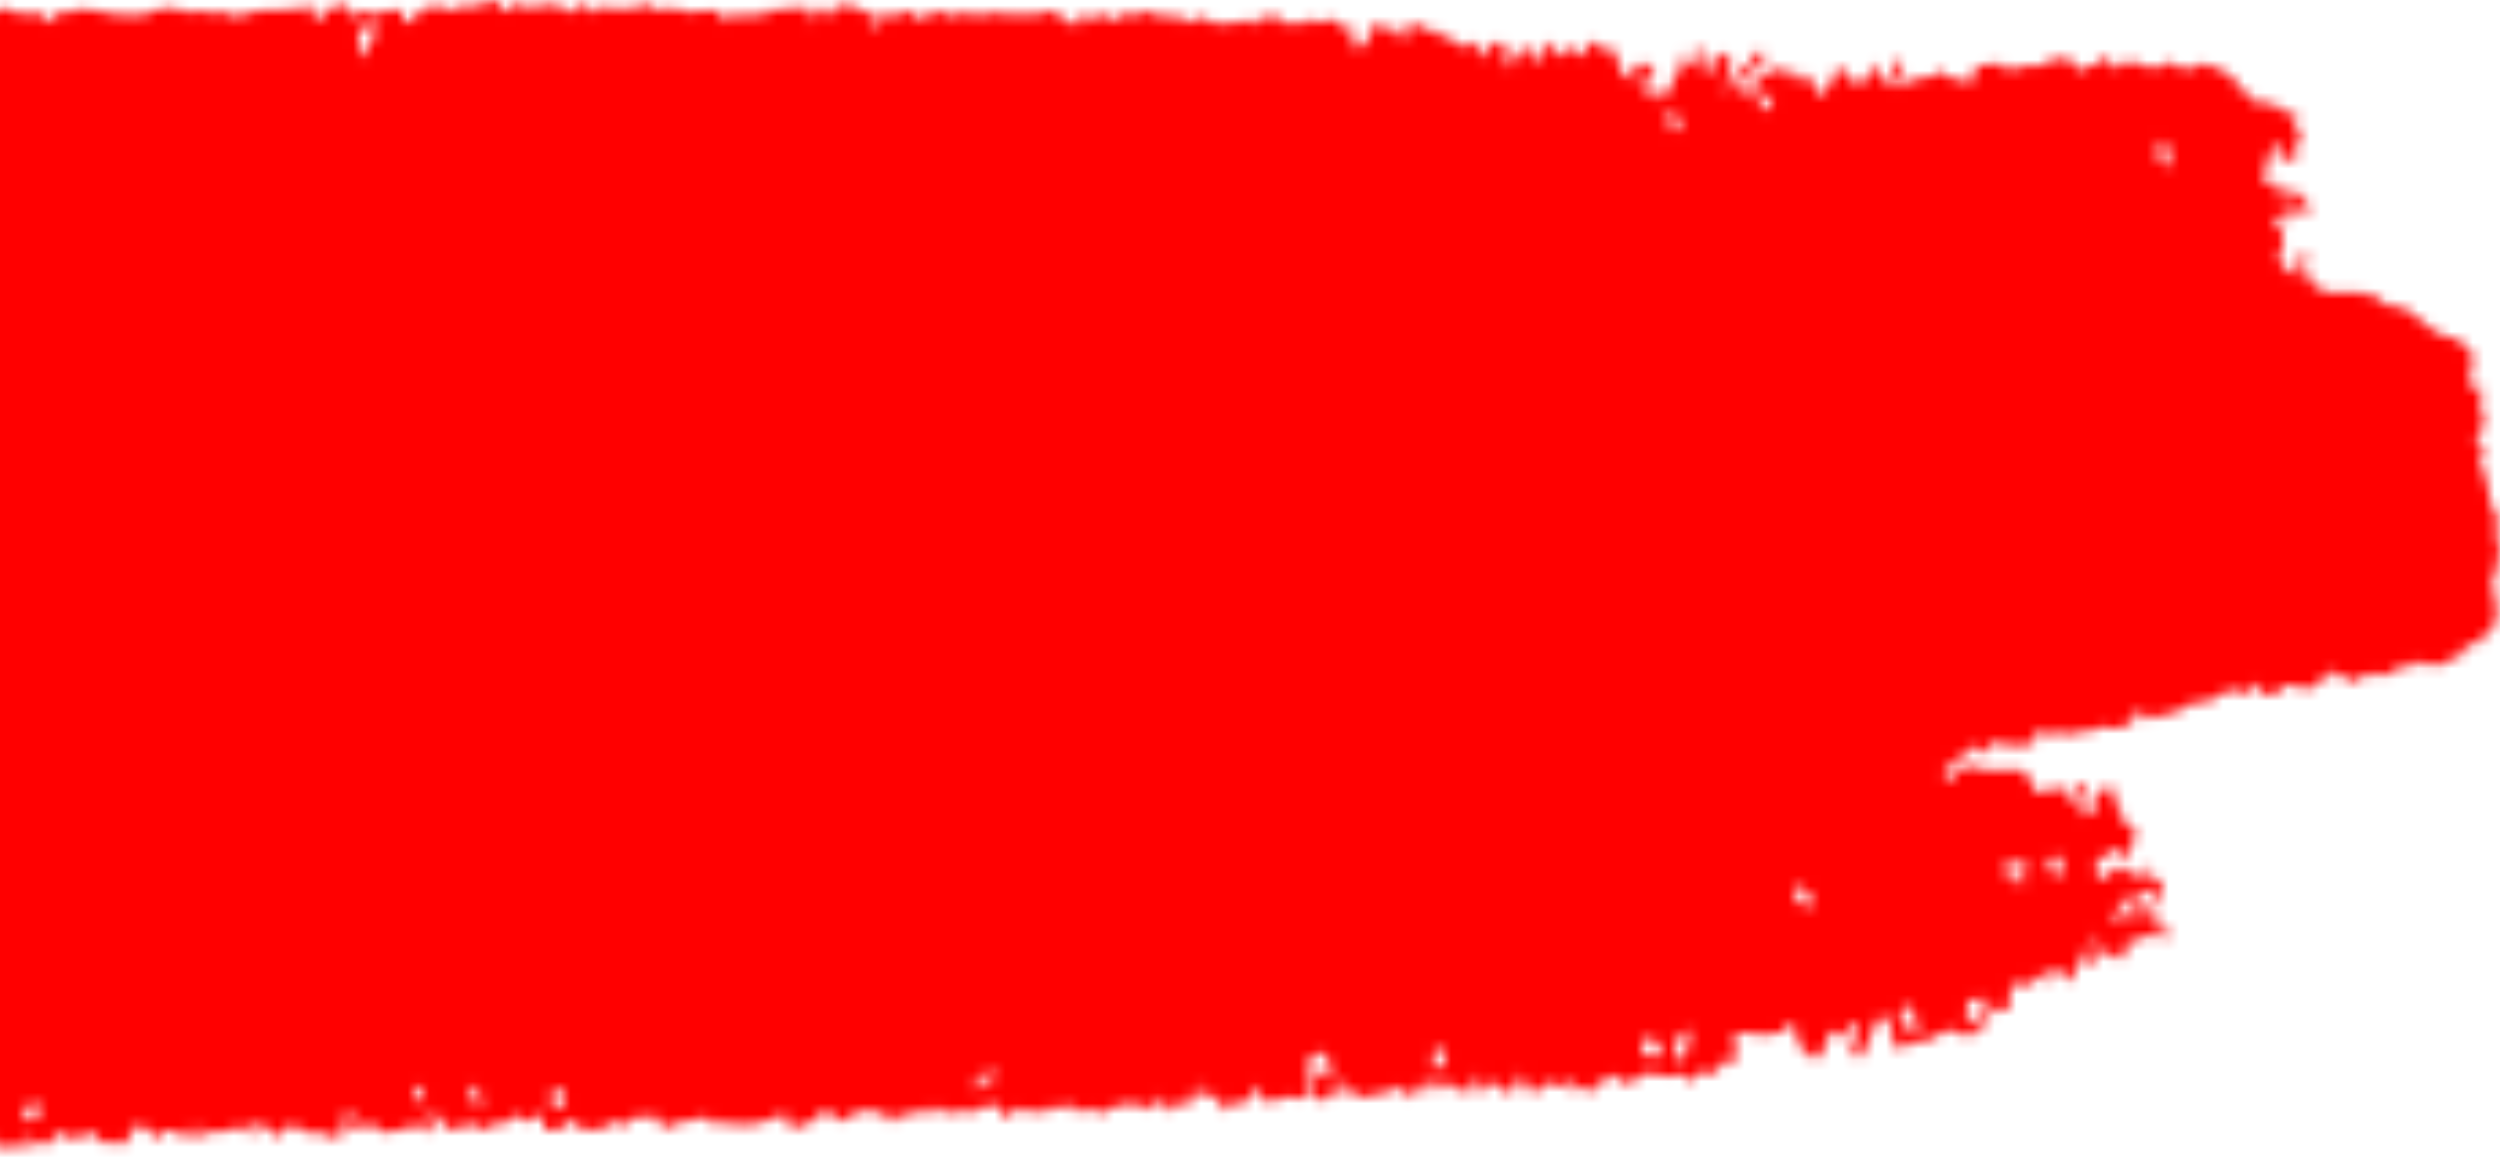 <svg xmlns="http://www.w3.org/2000/svg" fill="none" viewBox="0 0 230 107">
  <mask id="WtMIms8g9a" style="mask-type:alpha" maskUnits="userSpaceOnUse" x="-83" y="0" width="313" height="107">
    <path d="M159.713 97.041a7.33 7.33 0 01-.201.782s-.512 0-.993-.252l-.543.933-.248.403a1.993 1.993 0 00-1.024-.328c-.326 0-1.442 1.185-1.551 1.11v-.454c0-.48-.388-.58-.806-.227a5.157 5.157 0 01-2.482-.328c-.512 0-1.939 1.084-2.234 1.034-.295-.05-1.07-.731-1.303-.807-.232-.076-.899.63-1.07.756-.171.126-.574 0-.589.631-.016.63-.931-.379-1.21-.353l-.202.226c-.481.58-.543.253-.698-.58l-.108-.605c-.295.757-.714 1.185-.9.933-.497-.295-1.036-.347-1.551-.15l-.31.402-.28.379a5.906 5.906 0 01-.884-.328l-.077-.277c-.202-.353-.326-.832-.528-1.21a.8.8 0 00-.238.363c-.055.158-.08.338-.072.519 0 .328-.574.882-1.024 1.084l-.372-.58-.093-.126c-.177-.202-.388-.31-.605-.31-.216 0-.427.108-.605.31l-.248.277-.155.152a.25.25 0 01-.144-.049.426.426 0 01-.12-.139.732.732 0 01-.075-.205.94.94 0 01-.018-.238v-.605c0-.201-.124-.378-.325-.353v.151c-.156.328-.218.782-.357 1.135l-.186.429a1.051 1.051 0 00-.76-.227 1.438 1.438 0 01-.841-.258 2.412 2.412 0 01-.71-.776l-.791.983a.405.405 0 01-.256.098.401.401 0 01-.256-.098l-.326-1.059a7.497 7.497 0 00-1.039 1.311c-.124.303-.621.832-.729.404-.109-.429-.636-1.336-.9-.857l-.264.126-.449.227-1.133.126-.899.428c-.357.177-1.644-.832-1.769-.479l-.155.202-.155.176c-.217 0-.31 0-.201-.403v-.227c0-.227-.187-.428-.311-.605l-.418-.454a10.6 10.6 0 01-.218 1.387 1.554 1.554 0 01-.601.54.98.98 0 01-.686.065l-.481-.202h-.108c-.093-.277-.14-.479-.093-.479a5.22 5.22 0 00.341-1.336c.139-.706 1.38-.454 1.551-.555v-.302a6.237 6.237 0 00-1.179-1.614l-.713.63-.311.278c-.372.176-.372.53 0 .781.373.253-.077 2.37-.434 2.673h-.45c-.826-.232-1.674-.119-2.466.328a.638.638 0 01-.489-.016 1.025 1.025 0 01-.426-.388l-.217-.353c-.109-.706-.279-.958-.404-.554-.124.403-.729 1.437-1.085 1.361-.357-.076-1.551.151-1.753.908l-.31-.479v-.126c-.078-.152-.295-.706-.481-1.211l-.388.454-.108.152a.604.604 0 01-.312-.23 1.212 1.212 0 01-.2-.451c0-.303-.233-1.135-.326-.63v.806c-.155.555-.357.454-.605.152-.636-.732-.155.706-.45.731h-.186a1.093 1.093 0 01-1.055 0l-.31.529c-.093.151-.372.278-.419.177l-.698-1.437c-.434 1.134-1.054 1.638-1.365 1.109-.31-.53-1.675 0-1.907-.277-.233-.278-1.319.554-1.846.479l-.45.479a8.145 8.145 0 00-1.117-.631l-.76.252-.543.177c-.077-.681-.34-.958-.59-.605-.247.353-1.178 0-1.302 0-.35.19-.688.434-1.008.731l-.419-.202-.48-.227a1.233 1.233 0 01-1.149 0c-.065-.097-.151-.151-.24-.151-.09 0-.175.054-.24.151-.156.278-.854 1.085-.978.782-.203-.475-.467-.871-.775-1.16-.57-.073-1.14.092-1.66.479a3.335 3.335 0 01-1.939 0c-.248 0-1.008.454-1.21.252a3.733 3.733 0 00-.961-.63l-.373.605c-.496 0-1.008-.151-1.147-.151-.14 0-.745.277-1.102.353-.356.075-1.132 0-1.194.832l-.682-.857-.125-.152a1.599 1.599 0 00-.853-.151c-.31 0-1.411-.202-1.737.151a4.177 4.177 0 01-1.675.757l-.124-.177c-.295-.378-.48-.907-.93-.832h-.388c-.153.421-.366.776-.62 1.034h-.591a34.66 34.66 0 00-1.551.832l-.264-.832c-.264-.857-.73-.908-1.179-.303l-2.28.58h-.636a5.366 5.366 0 00-1.706 0c-.233 0-.807-.706-.838-.327-.03.378-.294.705-.511 0-.218-.706-1.707 0-2.219 0a6.586 6.586 0 00-2.109.705l-.853-1.235a7.113 7.113 0 01-2.172.227c-.294.605-.558.983-1.1.479l-.25-.227a7.999 7.999 0 01-1.643.832h-.945c-.454-.027-.9-.217-1.303-.555-.124-.201-.481-.579-.528-.378-.174.415-.432.718-.729.857a2.37 2.37 0 01-1.55 0v-1.336a11.62 11.62 0 00-1.552.757l-.419-.479a.566.566 0 00-.387-.169.566.566 0 00-.388.169c-.357.605-.76.428-1.163.529h-.373l-1.132.63c-.186.126-.791-.605-1.117-.504a8.22 8.22 0 01-1.55.303c-.187 0-.606.403-.699.227a23.692 23.692 0 00-1.55-1.942v2.042a.535.535 0 01-.513 0l-.9-.63a8.151 8.151 0 01-2.404.681h-.884c-.093-.605-.946-.782-1.892-.378h-.869c-.217 0-.186-.757.078-1.034h.124c.202 0 .217-.252 0-.403-.217-.152-.682-.202-.682.277 0 .479-.28 2.017-.62 2.118-.342.1-1.552-.605-1.893-.479h-.45c-.409.047-.818-.065-1.194-.328l-.59-.53c-.533.357-1.051.769-1.55 1.236-.25.252-.668-1.059-.714-1.059a2.122 2.122 0 00-.528.555l-.077-.631c-.404-.605-.636-.554-.683.505v.252a.423.423 0 01-.185.147.283.283 0 01-.206-.003.432.432 0 01-.184-.152.815.815 0 01-.123-.27c-.155-.454-1.054-.176-1.55 0-.497.177-1.94.252-2.141.202l-.093.479s-.435.227-.512 0c-.078-.227 0-1.261-.543-.882l-.17.176c0 .756-.56.983-1.102.504l-.512-.453a2.934 2.934 0 00-1.442.302c-.342.58-.667 1.16-.791-.252l-.605-.303c-.233 0-.915-.302-.993 0a13.39 13.39 0 00-.357.908c-.209.307-.458.531-.729.656-.31.126-1.194-.429-1.24-.278a.527.527 0 01-.357.152.528.528 0 01-.357-.152c-.17-.302-.853-1.059-1.008-.832-.155.227-.652.681-.776.504-.124-.176-.512-.554-.543-.252a.63.63 0 01-.068.269.29.29 0 01-.154.146.185.185 0 01-.177-.035.414.414 0 01-.128-.203h-.683c-.155-.605-.418-.782-.59-.353-.17.428-.681 1.412-.728 1.185-.047-.227-.31-.605-.496-.454-.187.151-.76.504-.791.303v-.202c-.109-.656-.497-.656-.543-.278-.155 1.261-.559 1.211-1.009.681l-.356-.428-1.38.857-.326-.681a1.248 1.248 0 00-.232-.432.64.64 0 00-.326-.216.483.483 0 00-.352.046.814.814 0 00-.3.3s-.218 0-.28-.202l-.372-.782c-.155.328-.372.858-.512 1.185h-.62c-.558-.151-1.086-.252-1.179-.252l-.713.378c-.233 0-1.102-.907-1.38-.605-.28.303-1.118.681-1.242 0-.124-.681-1.225.454-1.721.53-.497.075-1.769-.58-1.784-.252-.016.327-.217 1.134-.326.857v-.328c0-.176-.388-.378-.791-.429-.403-.05-1.24-.806-1.04-1.134.203-.328 2.886-.429 3.429-.63.543-.202.512-.858.17-.631l-.357-.252a4.654 4.654 0 01-.76.958c-.31.303-.76-1.462-.899-1.538-.14-.075-.295.605-.295.908v.252c-.155 1.009-.124.807.233 1.034l.45.302a3.78 3.78 0 00.868-.605h.078l.419-.454a1.29 1.29 0 01-.868.069c-.29-.078-.565-.256-.808-.522-.522-.478-1.127-.664-1.721-.53-.264.151-1.241-.227-1.551 0-.31.227-.217 1.261-.14 1.513.078.252.45.857.652.857.201 0 .496.227.217.479a7.701 7.701 0 00-1.117 1.336c0 .202-.62 0-.714 0a18.53 18.53 0 01-.636-1.361 14.54 14.54 0 00-1.24-1.488c0-.176-.202.631-.155.958h.093l.356.303c.388.252.605.756.497 1.16v.151c.14.353.201.782-.093.58l-.481-.303a6.407 6.407 0 01-1.551-.605c-.659.051-1.308.273-1.924.656-.186.151-.62.302-.9.504l-.263-.177h-.155l-.17-.353c-.187-.403-.45-.529-.59-.252-.14.278-.652.253-.9 0-.248-.252-1.179.253-1.55 0l-.311-.428s.124-.479.155-.757v-.806c0-.278-.155 0-.28.403-.123.403-.899.933-.868 1.084a.863.863 0 01-.092.427c-.064.118-.153.191-.249.203a8.086 8.086 0 01-1.784-1.008c-.434-.328-1.721.378-1.814.328-.093-.051-.295-.303-.249-.454.141-.306.309-.578.497-.807.155-.202-.248-1.941-.915-2.143l-.264 1.109-.217.858c.388 1.159.341 2.193-.109 2.344l-.124-.201c-.264-.404-.341-1.185-.806-1.261v-.176c-.094-1.261-.094-1.236-.792-1.412h-.356c-.466-.303-.853 0-.853.504s-.155 1.941-.357 1.992l-.28-.454c-.263-.53-.263-1.059 0-1.16.264-.101.202-1.513 0-1.563-.201-.05-.79.832-.899.655-.108-.176-.419-.655-.527-.63h-.078c-.132.231-.272.45-.419.656-.14.201-.744-.832-.868-.505-.124.328-.574.908-.791.706-.33-.28-.7-.411-1.07-.378-.156 0-.528.731-.574.378-.047-.353-.31-1.21-.497-1.159h-.108l-.791.756c-.714-.706-1.38-1.412-1.551-1.538-.171-.126-.45-.403-.481-.328-.08.342-.138.697-.171 1.059 0 .404-.745 0-.93 0-.187 0-.668 0-.683-.328-.016-.327-.667.152-.869.479-.201.328-1.117.555-1.24.782l-.14.202c0 .126-.233.302-.248.252l-.76-1.362c-.078 1.16-.45 1.967-.822 1.765-.373-.201-.916-1.966-.947-1.714a7.197 7.197 0 01-.232.958 10.864 10.864 0 01-.776-1.387c0-.151.14-.605.17-.907v-.328a1.112 1.112 0 00-.116-.449.54.54 0 00-.255-.257v.151c-.481.807-.698.53-.807-.479-.28 0-.512.277-.527.555-.016.277 0 .907.155.958.155.05-.093 1.008-.326 1.109-.233.101-.698-1.185-.776-1.916v-.68c0-.278.295-.707.435-.681h.651c.698.201 1.257 0 1.226-.379-.032-.378-1.07-.63-1.226-1.084a9.171 9.171 0 01-.217-1.563 5.614 5.614 0 01.372-1.84l.202-.379c.248-.478.527-.932.791-1.386v.983c0 .555.48 2.017.683 1.74.201-.278.76-1.236.62-1.538l-.093-.177-.124-.201c-.17-.177-.217-.454-.124-.58.093-.126.248-.681.124-.908-.124-.227-2.234-.832-2.079-.933.155-.1.28-.378 0-.353-.279.025-.574-1.31-.682-1.285-.109.025-.326.201-.295.352.031.152 0 .43-.233.328h-.186c-.59-.655-.868-1.21-.62-1.26.248-.05.993-.48.993-.832a6.278 6.278 0 00-.481-1.614 1.48 1.48 0 00-.57-.472.978.978 0 00-.64-.057.792.792 0 01-.372.256.577.577 0 01-.404-.03c-.248-.201-.853-.327-.667.227.187.555-.666 2.522-1.008 3.43h-.93c-.171.68-.326.957-.342.655-.015-.303-.217-1.21-.34-.883-.125.328-.621.731-.885.328-.264-.403-1.21-1.31-1.551-1.134-.341.176-1.117 1.26-1.722.907l-.558-.277s0 .302-.124.428c-.124.127-.264.58-.388.58h-.403c.098-.548.228-1.08.387-1.588.06-.44.033-.9-.079-1.312-.111-.413-.3-.757-.541-.982l-.341 1.563c-.078.378-.481.58-.76.706-.28.126-.357-.252-.404-.48-.046-.226-.077-.73-.34-.302-.265.429-.482.454-.621 0a2.87 2.87 0 01-.155-1.286 14.46 14.46 0 01.651-1.764l.217-.58c-.244-.728-.624-1.31-1.085-1.664a3.637 3.637 0 00-1.552-.454c-.68-.457-1.285-1.165-1.768-2.068-.201-.554-1.194-.857-1.256-1.008a16.62 16.62 0 010-2.345l-.372-.933-.124-.327a1.935 1.935 0 01.065-.798c.075-.247.2-.445.353-.564l.217-.428c.357-.706.326-.757.59-.379l.124.202.434.555c.202-.731.45-.908.559-.404.108.505 1.163.63 1.458.53.294-.101 1.1-.706.713-.958-.388-.252-1.101-1.16-.962-1.639l-.294-.302-.497-.53c-.34.832-.635 1.361-.651 1.185-.113-.317-.296-.55-.512-.656-.217 0 0-1.437.403-1.588l.202-.403.202-.454c.186-.807.217-1.563 0-1.69-.218-.125-.186-1.008.186-1.714a13.16 13.16 0 001.085-2.52c-.124 0-.356-.606-.201-.984h.419c.173-.147.324-.354.442-.607.118-.252.2-.545.24-.855l-.31-.53c.067-1.161.24-2.3.512-3.378l.326-.404c.308-.332.534-.833.635-1.412.155-.65.336-1.281.543-1.89l.14-.328.326-.757a12.227 12.227 0 01-.404-2.798l.078-.706.124-1.009c-.419 0-.605-.479-.388-.832.424-.607.928-1.047 1.474-1.285h.915c.304-.528.642-1 1.008-1.412.326 1.008.652-.454 1.024 0 .332.374.706.64 1.101.781.02-.14.06-.27.119-.38a.642.642 0 01.214-.245.355.355 0 01.26-.054.445.445 0 01.245.15c.294.328 1.163-.58 1.24-.605.249.504.636 0 .807.201l.465.555c.236-.221.504-.338.776-.338s.54.117.776.338l.434-.706a11.71 11.71 0 011.55.883l.621-.832h.093c.258.06.519.06.776 0 .425.068.84.255 1.225.554.352.07.71-.035 1.024-.302.202-.252 1.272 0 1.706 0h.419c.203-.064.414-.001.59.176l.294.48c.432-.366.878-.686 1.334-.959l.403-.277c.124 0 .187-.328.28-.504l.232-.454c.109.479.31.781.465.68.344-.617.541-1.412.559-2.243v-1.059c.61.041 1.222-.06 1.815-.303l-.109.177-.76 1.235c0-1.084-.155-1.89-.372-1.765-.217.126-.233 1.286-.217 1.715.069.658.222 1.285.45 1.84.093.151.635-.605.853-1.008.217-.404-1.04-2.32-2.017-2.875l-.279.48-.31.529c-.28.908-.822 1.437-1.21 1.185s-1.35-1.16-1.319-.53l-.077.404v.151c-.264 0-.465 0-.434-.227.03-.227 0-.655-.14-.706-.14-.05-.574-.328-.527-.554h.45c.387-.58.45-1.185.14-1.337l-.11.152-.434.68a3.486 3.486 0 01-1.442-.353c-.264-.176-.9.731-1.024.807l-.28-.277a.967.967 0 00-.497-.287.777.777 0 00-.526.085l-.28-.454h-.636c-.123 0-.232-.227-.232-.53v-.655a6.923 6.923 0 01.42-1.89h.992c.729 0 .636-.833-.186-1.841h-1.226c-.19.462-.46.822-.775 1.034l-.093-.126-.342-.681a7.06 7.06 0 00-.34-2.219h-.233c-.093 0-.187.429-.171.63v.177a.66.66 0 00.372.122.657.657 0 00.372-.122l.326.177c.202 0 .434-.404.884-.177l.59.328c.734-.283 1.402-.904 1.923-1.79l-.357-.706-.093-.177c-.186 0-.79.505-1.334 1.387l-.744-.555-1.226-1.412-.542 1.16c.137.348.227.739.264 1.147.038.409.021.825-.047 1.223-.17.454-.791 1.336-1.148.605l-.155-.53a2.037 2.037 0 01.093-.907l.124-.328c.14-1.285 0-2.218-.45-2.092-.45.126-.993-1.664-.822-1.916.17-.253.682-1.261.357-1.135-.326.126-3.46.958-3.94 1.361-.48.404.155.656.807.454l.543-.479.17-.126c.202 0 .341 0 .31.151a1.37 1.37 0 00.056.46c.044.141.11.262.193.347.217-.453.387-.983.589-1.462l.155-.353c-.218-.553-.53-.992-.9-1.26-.325-.202-.961 1.235-1.054 1.386-.093.151-.388 0-.435-.907l-.605.504-.34.302c.83.202 1.65.514 2.45.933.105.066.2.169.278.3.078.132.137.29.174.462.037.173.05.356.04.538a1.857 1.857 0 01-.104.515c-.178.41-.381.79-.605 1.135-.093-.48-.093-1.26-.264-1.387l-.465-.403a7.218 7.218 0 01-.233 1.714 5.48 5.48 0 01-2.482-.68l-.9.907-.31.303a2.81 2.81 0 00-.14-1.337c-.123-.201-.604-.58-.635-.201-.044.278-.153.517-.303.668-.15.15-.331.2-.504.139-.387-.227 0-2.22-.263-2.522-.354-.237-.736-.34-1.118-.3-.381.04-.753.22-1.085.527l-.806.53h-.094c-.263-.58-.542-.958-.62-.832-.122.2-.231.419-.326.655l.326.404c.298.374.65.618 1.024.706h.527c.714.756.62-.152.636-.908v-.177c.078-.15.14 0 .155.404.016.403.714.605.807.857v.202c0 .176-.233.428-.31.378-.404-.277-.76.882-1.21 0-.466.555-.9.706-.962.328l-.17-.227h-.078c-.248.227-.605.605-.807.832-.201.227-.9.68-.992.302-.093-.378-.373-1.437-.435-1.361h-.108l-.605.328c-.599.368-1.25.456-1.877.252 0-.958-.28-2.017.28-2.85 0 0 0-.554-.125-.68-.124-.126-.357 0-.403 0-.16.44-.305.895-.434 1.361l-.078.253c-.124.252-.28.201-.326 0a3.774 3.774 0 00-.496-1.337c-.14-.126-.62 0-.729-.126-.109-.126-.512-.605-.543-.428-.031.176-.264.53-.372.227a.895.895 0 00-.248-.302.506.506 0 00-.303-.107.506.506 0 00-.302.107.896.896 0 00-.249.302l-.356.479c-.217-.429-.326-.958-.202-1.16.124-.202.326-.908.14-.958-.186-.05-.683-.48-.605-.782.077-.302.093-1.361-.14-1.412-.233-.05-.48-.756.124-1.361l.481-.53c.18-.2.32-.48.403-.806.044-.168.066-.348.066-.53 0-.182-.022-.362-.066-.53a.583.583 0 00-.27-.217.392.392 0 00-.303.016l-.326.227a5.51 5.51 0 01-.202 1.588h-.124c-.388.328-1.551-.58-1.551-1.26v-.202c.186-.277.543-.731.791-1.059a9.36 9.36 0 00.822-1.639s.217 0 .403.429h.372c.295-.429.404-.958.249-1.16-.418-.964-.66-2.1-.698-3.277v-2.874c.667-.858 1.24-1.362 1.272-1.06.03.303.232.807.403.58.17-.226.078-1.537.233-1.588.155-.05.574-.605.356-1.11h-.155c-.279 0-.543.404-.837.48-.295.075-.59.277-.59-.48 0-.756 0-1.008.218-1.109l.496-.353c.512-.176.884.555.853 1.664l.76-.302.62-.227c-.263-.983-.232-1.84 0-1.866.233-.025 1.086 0 1.117.429.031.429.248.807.434.403.187-.403.776-1.437.807-1.084.031.353.264 1.185.403.883.454-.65 1.04-1.001 1.644-.984l.42-.453.449-.48a7.438 7.438 0 001.675 0h.59c.398-.14.81-.14 1.21 0 .67-.051 1.337-.16 2-.327.314.151.636.253.962.302.28 0 1.008 0 1.225.202.218.202 1.133-.933 1.551-1.286l.078 1.311v.429l.915-.782c.202-.151.559-.73.683-.378.124.353 1.054 0 1.318-.151.412-.004.821.107 1.21.328.155 0 .62-.555.713-.732.093-.176.59.152.714.253.436.014.865-.17 1.24-.53.42-.378 1.909.68 2.358.756.45.076 1.552-1.16 1.815-1.21.264-.05.946 0 1.241-.454l.543.757c.217.302.791-.202 1.21-.202.419 0 .682.277 1.023.303a1.96 1.96 0 00.776-.328l.59-.328v.48c0-.505.93 0 1.287-.177h.31l1.272.227c1.427.15 2.993.226 3.49.176a8.168 8.168 0 001.954-.832 4.05 4.05 0 011.07-.378l.125.277c.418.832.868 0 1.132.202l.48.454a2.747 2.747 0 011.381 0 12.668 12.668 0 001.939-.883l.59.605.325.328a1.823 1.823 0 011.365-.202c.202.152.667-.302.776 0 .108.303.605.782.853.53a5.07 5.07 0 011.38-.958c.374.009.743.137 1.086.378.202.202 1.303-.504 1.954-.782.652-.277 2.497.454 2.637.202.14-.252.745.378.9.454.155.076.543-.176.605 0 .062.176.279.555.34.328.092-.176.218-.294.358-.33.14-.038.282.008.403.128.295.328 1.334-.555 1.551-.605l.155.176c.21.321.488.5.776.5.288 0 .565-.179.775-.5.466-.554.946.807 1.257.404.172-.258.385-.433.616-.504a.812.812 0 01.686.1c.108.105.232.16.357.16a.515.515 0 00.357-.16c.17 0 .605.353.62.278.233-.782.512.328.698 0 .187-.328.264-.202.466 0l.388.479 2.357-.656c.791-.201 3.552 0 3.893-.176h1.21c.75.108 1.505-.038 2.218-.429.217-.302 1.412.227 1.893.404h2.186c.125.479.264.857.326.832.185-.068.36-.197.512-.379.155-.201.667-.756.838-.529.17.227 1.303-.378 2.094-.328.79.05 3.102.504 3.428.58.325.076 1.178-.429 1.396 0 .217.429 1.225-.403 1.55-.454l1.676-.277c.357 0 1.396.58 1.66.429a2.402 2.402 0 011.457 0 11.75 11.75 0 002.001 0l.512.277.404.202a6.855 6.855 0 012.73-.656A24.57 24.57 0 0028.77.58l.202 1.437c.434 0 .744-.202.682-.378-.062-.177 0-.782.264-.757a4.618 4.618 0 001.69-.529l.45.454.264.227c.155.353.403.68.543.68.124-.201.217-.756.279-.73l1.272.403c1.396-.505 2.544-.63 2.575-.278.03.353.325 1.185.62.933h.248c.528 0 .326-.807.543-1.008.217-.202.512 0 .76-.152.248-.15.559-.353.853-.428h.17c.284.19.574.35.87.479.398.04.796-.073 1.163-.328.17-.126.962.177 1.21 0C43.677.43 44.979.353 45.662 0l.652.882a.564.564 0 00.38.162.564.564 0 00.38-.162l.527-.73a8.5 8.5 0 001.675.831V.807c.326-1.21.776.378 1.148-.202l.372-.555c.536.522 1.116.913 1.722 1.16l.512-.655.357-.454c.12.345.3.625.519.805.218.18.463.25.706.203l.124-.327c.264-.782.48.353.698 0a1.406 1.406 0 011.256.075c1.072-.02 2.14-.18 3.196-.479.325.58.744.883 1.085.328.342-.555.528.605.931.277l.326-.227c.716.375 1.477.461 2.218.252h.682c.42 0 1.086-.176 1.195.177l.31.933c.215-.325.476-.56.76-.68.31-.034.62-.034.93 0h.295c.28 0 .543-.354.838-.48.101.36.237.693.403.983.14.177.465-.63.574-1.033h.698c.434 0 1.179 0 1.66-.202h.915c.512 0 .961.151.992.479.03.369.083.732.156 1.084.09-.15.144-.346.155-.555 0-.327.325-1.16.543-1.084l.077.177c.434.958.419.983 1.008 0 .393-.2.8-.319 1.21-.353.605 0 2.187.958 2.373.756.186-.202.528.227.357.53-.17.302-.48 1.16-.17.983.455-.383.852-.925 1.163-1.588h.108c.233 0 .466.327.698.353.233.025.419-.328.636-.353a.739.739 0 01.76 0l.745.655a8.927 8.927 0 011.954-.731h.217c.486.354 1.023.485 1.551.378l.698-.504c.636.58 1.241.756 1.334.428a5.949 5.949 0 012.544 0h1.551a5.353 5.353 0 002.358-.403l.574.378c.482.26.954.572 1.411.933a.454.454 0 00.512 0c.093-1.084.341-1.26.791-.454.412-.13.817-.315 1.21-.554l.465.252c.574.277 1.024.605 1.551-.152.14-.201.497 0 .745 0h.186a.518.518 0 00.396.057.705.705 0 00.364-.258c.233-.278 1.241.201 1.551.252.685.13 1.378.13 2.063 0l.434.832s.124-.177.217-.202l1.319-.479c.698.353 1.38.63 1.551.656.171.025 1.055-.152 1.923-.152l.791-.227h.078c.155.606.326.757.372.379.047-.379 1.381-.63 2.187-.858l.636.984a2.225 2.225 0 011.179-.353l.403.277c.342.227.621-1.16 1.071-.202.077.152.356 0 .527 0 .17 0 .233-.15.341-.126h.186c.375.07.754-.017 1.101-.252l.249.656c.341.933.605-.58 1.023 0 .419.58.202 1.437.45 1.916a.543.543 0 00.365.155.54.54 0 00.364-.155l.372-.353c.373-.58.605-1.084.497-1.16-.109-.076 0-.378.403-.555l.403.152c.233 0 .481.353.714.327h.729c.434.908.791 1.387.791 1.034s.357-1.664.776-1.639c.418.026 1.395 1.11 1.442.958v-.15l.109-.228c.212-.012.423.047.62.173.197.125.377.315.527.558a4.899 4.899 0 011.877.858c.14.252.59.277.605 0 .016-.278.652-.379.683-.353a8.21 8.21 0 01.186 1.588l.667-.832c.329-.363.697-.62 1.085-.756h.202c.151.018.293.125.399.302.106.176.168.41.175.656v.428c0 .48 0 .984.388.908.387-.076.201-.706.263-1.084v-.177c0-.327.218-.378.326 0a.67.67 0 00.165.264.328.328 0 00.223.097.328.328 0 00.223-.097.674.674 0 00.165-.264l.155-.403a.775.775 0 01.145-.25.421.421 0 01.196-.128h.109c.132.388.231.803.294 1.235 0 .454.698.656.559.504-.14-.15 0-1.235.682-2.117l.559 1.109.232.429c.28-.26.549-.546.807-.858.217-.252 1.334.656 1.442.731h.171c.109 0 .155-.277.109-.378-.047-.1.356-.73 1.054-1.008l.372.403.574.58c.559-.202.962-.176.9 0 .101 1.003.434 1.905.931 2.521l.868-.983.528-.605c.868.53 1.396.958 1.147.908l-.248 1.134-1.132-.504s-.14.882.434.781l.326.404.698.907c.202-.882.403-1.462.419-1.26.015.202.217.731.388.807.17.075.558-.63.605-.807a9.77 9.77 0 01.713-1.362c.264-.453.682-2.52.729-2.117.047.403.295 1.437.481 1.411.31.027.617.111.915.253.14.126.465-.152.279-.328a3.97 3.97 0 01-.667-1.06v-.15s.155-.252.202-.227l.326.201c.418.278.775.807.775 1.135 0 .328.155 1.26.341 1.135.187-.127.357-1.438.419-1.79.062-.354.807-.202.884-.152.078.277.119.578.119.883 0 .304-.041.605-.119.882-.217.832-.31 2.521 0 1.664s1.303-2.521 1.551-2.345c.249.177.667-.655.76-1.008.093-.353.884-.454 1.009 0 .124.454-.9 1.21-1.164 1.412a5.217 5.217 0 00-1.117 1.033 4.81 4.81 0 00-.093 1.185h.419l.217-.479c.202-.554.435-1.008.497-.983a.756.756 0 01.202.269c.054.114.091.246.108.387a8.59 8.59 0 00.434 1.512c.124.278.466.908.543.807a6.64 6.64 0 00.745-1.286h-.884a16.086 16.086 0 01-.466-1.538c.032-.16.091-.302.171-.409a.475.475 0 01.279-.196h.434a3.15 3.15 0 00.528-.403s.403.302.527 0c.124-.303.512-.328.62 0 .109.328.714 1.361 1.055.882l.217-.353.249-.353c.312.428.644.815.992 1.16l.217.605.218.605.977-1.008.108-.252.186-.505c.071-.308.212-.56.394-.7a.51.51 0 01.584-.056c.356.227.961 1.235 1.194 1.362.233.126.775.226.682-.303v-.177c.155-.277.45-.378.636-.63-.093-.378-.093-.756 0-.832.093-.075.388.227.497.605.185.381.421.69.689.904.268.214.563.327.862.332V6.1c0-.454.744-.655.884-.227.14.429.093.832-.295.933-.108 0-.31.58-.264.731l.156.63c.117-.227.269-.4.44-.502a.67.67 0 01.537-.077c.403 0 1.551-.68 1.551-.53h.139c.171 0 .419.177.528 0l.496-.58c.512.353 1.008.656 1.117.706.34.058.683.058 1.024 0l.325.505.109.15a.233.233 0 00.144.045.242.242 0 00.142-.058.438.438 0 00.115-.15.74.74 0 00.064-.214c0-.353.528-1.488.946-1.513a6.254 6.254 0 001.552 0v-.327c0-.201.17-.201.201 0v.152l.14.378c.139.353.605.252 1.023-.202l.388.731c.279-.479.636-.756.791-.63.155.126.884 0 1.179 0 .295 0 1.272-.555 1.551-.68.279-.127 1.039.377 1.381 0l.403.705.295.53c.521-.367 1.077-.589 1.644-.656l.357-.378.356-.353c.408.339.78.781 1.102 1.31l.294-.78c.264-.656.512.327.76.327s.698-.605.807-.454c.185.24.401.408.633.491a.974.974 0 00.701-.012c.543 0 1.163.429 1.628-.479.241.094.475.23.698.404.757.45 1.591.405 2.327-.126h.419c.879.284 1.741.698 2.575 1.235.186 0 .263.706.418 1.059.156.353.202.403.311.403.108 0 .434-.327.605-.252h.124c.055.258.143.495.258.694.115.2.254.359.409.466.477.08.96.03 1.427-.151l.201.277c.541.6 1.197.86 1.846.731.078 0 .248.58.217.656-.186.454-.543.756.124.907.311 0 .279.656 0 1.034l-.124.202c-.05.155-.076.328-.076.504s.026.349.076.504c.078.328-.372.807-.527.53-.155-.278-.807.15-.977 0l-.093-.303v-.832c-.062-.198-.167-.351-.295-.428h-.078a5.43 5.43 0 00-.527 1.084 8.365 8.365 0 00-.512 2.52c.109.43 1.07 0 1.334.203v.252l.093.706c.217.655.481.907.589.58.109-.328.249-1.765.528-1.236a18.205 18.205 0 001.551 1.588c.171.303-.326 1.387-.543 1.06-.217-.328-.931-1.085-1.039-.934a11.254 11.254 0 00-.497 1.564l-.418-.53c-.124-.151-.466-.176-.512 0-.047.177-.124.706.233.958l.263.202c.233.706.233 1.487 0 1.765l-.139.328-.078.226c.046.346.154.662.31.908.418.467.879.824 1.365 1.059l.124-.883.202-1.386c.574.353.9.756.729.882-.171.126-.481.53-.419.656l.667 1.185.248.378.202.353a.764.764 0 01.513-.05c.171.044.335.147.48.302h.279c.314.063.632.063.946 0a4.844 4.844 0 001.551 0c.496-.151.884.504 1.381.303.263 0 .62.252.868.529l.357.378a7.88 7.88 0 011.722.303c.527.176 2.28 1.765 2.9 2.143l.574.252.388.176a4.44 4.44 0 011.272.404l.248.252.977 1.059c-.171 1.134-.388 2.521-.496 3.076l.729-.252c.356 0 .543.226.465.857v.428a2.73 2.73 0 00.078 1.236c.108.227.372.983.232 1.134a6.85 6.85 0 00-.853 1.337l.388.252c.341.201.481.504.326.907l-.295.706c.489 1.142.822 2.44.977 3.807l.59 1.362.155.328c-.249.932-.295 1.714-.124 1.764.17.05.418.48.201.858-.217.378 0 1.74-.155 1.815a1.62 1.62 0 00-.37.673 2.527 2.527 0 00-.095.89l.108.63c.167.623.267 1.289.295 1.967-.098.666-.313 1.27-.62 1.74-.202.302-.698.15-.807.478l-.202.656c-.31 0-.698-.176-.868-.202-.171-.025-.962 1.513-1.132 1.387-.171-.126-1.086.504-1.427.53l-.311.226c-.248.177-.713-.453-.915-.252-.107.173-.252.27-.403.27-.151 0-.296-.097-.403-.27a.67.67 0 00-.419-.159.668.668 0 00-.419.16l-.698.655c.078-.757-.419-.505-1.086.53l-.977-.329h-.155a.637.637 0 01-.293.242.42.42 0 01-.327-.015 1.14 1.14 0 00-.838.11c-.27.145-.514.393-.714.722l-.806-.781c-.248-.227-.9.479-1.039.227l-.435-.832a14.826 14.826 0 01-1.349 1.563l-.341.151a1.77 1.77 0 01-1.195 0 1.337 1.337 0 00-.889-.241c-.303.03-.599.173-.863.418l-.466.504c-.62 0-1.194 0-1.256-.303v-.176l-.14-.353c-.186-.378-.481-.227-.682.378-.202.605-1.551 0-2.001 0-.719.294-1.424.674-2.109 1.134h-.311c-.481-.111-.972-.024-1.427.253-.139 0-.279.302-.403.277h-.248c-.314.27-.641.497-.977.68l-.264-.125h-.217c-.202-.48-.357-.303-.341.403l-.621-.202c-.372-.126-.853-.328-1.179.353h-.217c0-.479 0-1.033-.403-.832-.403.202-.202.807-.388.958-.391.357-.825.572-1.272.63h-.496a2.159 2.159 0 00-1.443 0 2.623 2.623 0 01-1.24.354 1.928 1.928 0 00-.962 0c0 .15-.419.554-.45.378a.72.72 0 00-.231-.38.316.316 0 00-.327-.049c-.233.202-.993.555-1.133.353-.139-.202-.713-.832-.853-.655a7.537 7.537 0 00-.589 1.26c-.155.378-.915.177-1.179.353h-.512a4.549 4.549 0 01-1.551-.302h-.388c-.119-.023-.239.022-.341.126l-.869.958c-.511-.706-.946-1.034-.977-.731-.031.302-.294 1.033-.512.832h-.356c-.33.154-.619.482-.822.932h-.574c-.092.215-.141.47-.141.732 0 .26.049.516.141.73h.217c.357.203.341-.377.419-.806.077-.429.356-.202.558-.252.202-.05.946-.605 1.241-.328.295.277.915.227 1.365.303.45.075.962 0 1.427 0 .48.05.962.05 1.442 0 .667-.152.9.806 1.257 1.412l.403.706c.41.006.817-.088 1.21-.278.253-.125.512-.21.775-.252.171 0 .745.68.931.908.186.227.884.706 1.008.428l.093-.328c.14-.478.124-.478-.341-.504a.283.283 0 01-.217 0c0-.252 0-.706.078-.73.31 0 .775-.606.837.428v.53c0 .63-.155 1.285-.186 1.436-.031.151 0 .53.124.48h.109l.434-.177.574-.227a2.058 2.058 0 01-.095-.995c.049-.339.178-.633.358-.82.373-.353 1.552-.353 1.552 0v.63c-.094.403 0 .731.108.706.173.105.318.301.414.557.096.257.136.557.114.855h.124l1.085.73c-.217 1.564-.667 2.749-.992 2.522l-.249-.176a5.774 5.774 0 00-.666-.505.305.305 0 00-.223.008.471.471 0 00-.196.169l-.279.353c-.393.089-.757.38-1.04.832v.706c.28.367.62.595.978.655l.186-.227c.17-.176 0-1.033.403-.832l.279.152c.279.453.589.479.714 0 .124-.48.791 0 .76.201-.031.202 0 .605.108.605.109 0 .605-.201.636-.453.031-.252.186-.984.31-.958 0 .252 0 .554.124.756l.326.756h1.148c.078.348.1.723.065 1.089a3.012 3.012 0 01-.267 1.004l-.589-.605-.45-.48c-.496 0-.915.455-.931.934-.015.479 0 1.815.233 1.815s.59-.202.45-.48v-.453c0-.378.31-.555.589-.378.28.176.76.756.435.983v.252c.036.419.162.803.356 1.084 0 0 .295-.353.45-.327.173.078.322.258.419.504 0 0-.14.378-.217.58l-1.086-.379c-.543-.176-1.954.732-2.094.53h-.124c-.17.078-.325.226-.45.429v.529c.093 0 0 .353-.093.48-.093.125-.651.352-.76.175-.108-.176-.512-.529-.62-.352a.44.44 0 01-.185.135.309.309 0 01-.202.004.428.428 0 01-.187-.128.775.775 0 01-.14-.238c-.17-.505-.62-1.84-.651-1.84a9.92 9.92 0 00.077 1.865v1.084a.385.385 0 01-.287.148.386.386 0 01-.287-.148v-.227l-.124-.53c-.124-.78-.403-.604-.62.379l-.279.479-.342.555c-.17.73-.356 1.184-.418 1.008-.208-.395-.493-.662-.807-.756l-.264-.252-.263-.227c-.388 0-.714 0-.714.403s-.108 1.034-.248.882h-.124c-.279-.322-.596-.545-.931-.655-.155 0-.31.958-.48.958h-.326a1.842 1.842 0 01-.853-.227.289.289 0 00-.208.028.477.477 0 00-.177.178.887.887 0 00-.11.289 1.154 1.154 0 00-.017.337v1.084c-.14.605-.807.731-1.474.278l-.775 1.26c-.466.757-.853 2.067-1.66.782-.341.58-.775.73-.962.378l-.217-.277h-.837c-.435.21-.86.471-1.272.781a7.658 7.658 0 01-1.753.277c-.357 0-1.21.959-1.411.606-.202-.353-.667-1.387-.636-1.664.031-.278 0-1.16-.357-1.135h-.776c-.322.62-.607 1.286-.853 1.992-.186.53-.806 1.865-.946 1.638h-.108l-.559-.554c.072-.602.243-1.16.497-1.614v-.58c0-.353-.202-.63-.311-.58-.371.449-.723.938-1.054 1.463l-.574-.454-.171-.126c-.155-.202-.434.151-.589.731-.156.58-.823 2.067-1.055 1.74h-.217l-.388-.202a5.933 5.933 0 00-.962-.958c-.186 0-.17-1.26-.263-1.462-.093-.202-.388-.252-.45-.505-.062-.252-.512 0-.574.53-.062.53-.838.302-1.008.227-.171-.076-.807.479-1.381.227l-.543-.126h-.512c-.558-.252-1.101 0-1.209.277-.109.277.201 1.311.139 1.69zM-64.294 84.94a2.077 2.077 0 00-.109.545 2.26 2.26 0 00.034.57c.034.184.092.354.17.501.076.147.17.266.277.35h.373l.558.203c.636 0 .962 0 .745-.48-.218-.478-1.784-2.42-2.048-1.689zm-5.646-7.286c-.05.747.019 1.503.202 2.194h1.628a3.98 3.98 0 00.322-1.375 4.382 4.382 0 00-.151-1.45h-.124l-.357.152c-.357.429-.729.63-.822.454-.093-.177-.59-.151-.682.025h-.016zm-3.909-61.038c-.155 0-.48.479-.713 1.21-.233.731.512 2.521.388 2.521v.58c.356.202.698.227.76 0 .062-.227-.155-1.034-.248-1.387-.094-.353 0-1.336-.094-1.714-.093-.378.063-1.135-.077-1.21h-.016zm259.946 63.912c0-.428.186-.605.403-.353.218.252 0-.857-.449-.806h-.45l-.869-.202c-.31.882-.341 1.513 0 1.386.341-.126 1.024.202 1.07.505.043.34.11.67.202.983a11.02 11.02 0 00.093-1.513zm-11.214 12.606c-.186.757.124 1.337.713 1.311l.357.782c.237-.27.411-.66.496-1.11 0-.327-.682-1.033-.899-1.134 0-.857-.155-1.034-.45-.328l-.217.48zm-225.791-.958c0 .48.093.63.17.303.078-.328.466-.757.699-.454.232.302 1.039.429.946.277-.093-.151-.14-.63 0-.806.14-.177.201-.706-.404-.379l-.263-.227-.388-.302c-.45 0-.776 1.034-.76 1.563v.025zm-23.266-64.391a.294.294 0 00-.134-.13.178.178 0 00-.156.008.32.32 0 00-.129.142.624.624 0 00-.062.232c0 .403.356 1.689.45 2.042l.263-.454.497-.882c.334.165.676.283 1.023.353a.81.81 0 000-.48c-.279-.352-.589-.655-.868-.983h-.093c-.016-.378-.559.379-.76.127l-.031.025zM181.754 92.1c-.403-.227-.729-.252-.713 0a9.053 9.053 0 01-.155 1.21c0 .328.155.68.403.302l.419.505c.372.453.496-.555.744-.858.248-.302.217-.73 0-1.109-.217-.378-.295-.63-.589-.151l-.109.1zm-225.62-55.366c.14-.252 0-.378-.31-.252s-1.148-1.009-1.551-.983c-.404.025-.45 1.512 0 1.588a3.588 3.588 0 001.86-.353zM33.579 5.168c.186.177.326 0 .326-.353 0-.352.093-1.26.186-1.235.093.025.465 0 .45-.353.014-.31.014-.622 0-.933a8.4 8.4 0 00-1.551.454v1.034c.093.558.3 1.048.59 1.386zm-63.144 97.269c-.202-.353-.559-.152-.807.403v.454a2.47 2.47 0 00.17 1.109c.14.429.358.605.637.227l.217-.303c.295-.277-.016-1.563-.217-1.89zm6.592 0c-.434.176-.73.655-.667 1.033.118.245.269.442.44.578a.887.887 0 00.553.204c.232-.252.108-2.093-.326-1.891v.076zm-54.784-78.561c-.093.605.17.882.59.605l.325-.353c.263-.277.496-.656 0-1.185l-.124-.126c.046-.58-.714.454-.791 1.059zM152.64 96.99c.373-.378.202-.908-.387-1.21l-.419-.278c-.403-.277-.559.278-.76.63a1.836 1.836 0 000 .732c.412.28.856.418 1.303.403l.263-.277zm41.709-12.934c.017.173.066.334.141.46a.526.526 0 00.278.246c.31-.072.604-.271.853-.58.315-.553.534-1.231.636-1.967-.462.308-.887.743-1.257 1.286l-.511.706-.14-.151zm-38.917 11.068c0-.378-.155-.479-.434-.252a4.982 4.982 0 00-1.039 1.361l.17.404c.14.302 0 .983.419.832h.372c.247-.696.42-1.455.512-2.244v-.1zm-112.298 5.547c-.357-.353-.341-.353 0 0 .357.353.993 1.588 1.086 1.185a3.27 3.27 0 00-.067-1.157c-.091-.368-.246-.684-.445-.91l-.093.15-.481.732zm89.327-4.387c0-.328-.217-.227-.435.252-.217.479-.294 1.992 0 1.866a3.183 3.183 0 001.024-.732s0-.453-.124-.428c-.124.025-.434-.58-.465-.857v-.101zm-41.88 3.177c.73.126 1.102-.353.838-1.009l-.434.176a6.01 6.01 0 00-1.225.757v.706c0 .227.217.227.248.176l.574-.806zm108.173-86.579a7.697 7.697 0 00-.171 2.043l.435-.202c.139 0 .325-.757.403-.151.078.605.217 1.033.574.605a7.935 7.935 0 00-.605-1.715l-.279-.201-.357-.379zM-38.996 40.34c-.093.353.155.731.559.832l.232-.227.264-.252c.09-.262.147-.552.166-.851.018-.3-.001-.602-.058-.888h-.356a4.85 4.85 0 00-.807 1.386zm41.15 62.274c-.155.504 0 .706.249.429.248-.278 1.054 0 1.178-.278v-.176c0-.404.171-.933-.232-1.109H3.13c-.232-.303-.728.605-.977 1.134zm-46.796-11.345c.388.605.404.756 0 .327-.465-.5-.997-.81-1.55-.907-.094 0 0 .907.589 1.336l.279-.227.682-.53zm39.29 10.261c-.296-.353-.528-.454-.528-.227a8.033 8.033 0 01-.093 1.084c-.01.209.03.416.11.58.081.163.197.271.324.303.28.025.419-1.387.186-1.74zm44.236-.177c.31 0 .248-.554-.124-1.21l-.403-.252h-.109c-.45.782.264 1.462.558 1.462h.078zm115.23-89.3c.341 0 .527-.354.434-.782-.093-.429-.605-1.236-.946-1.009-.341.227.109 1.79.434 1.79h.078zM-47.015 30.934c0-.126 0-.454.264-.731.263-.277.232-1.185 0-.933l-.248.227-.31.227a.822.822 0 00-.31 1.134l.2.353c.078 0 .156.328.233.328h.14a.719.719 0 00.031-.605zm4.653 8.471c-.403 0-.542.353-.294.681.248.328 1.132 0 1.473 0 .341 0-.729-.731-1.148-.68h-.03zm94.011 61.039c-.418-.731-.868-.303-1.008.958l.714.58h.155c.341-.429.574-.908.512-1.034l-.373-.504zM166.6 83.351a.626.626 0 00.085-.188.855.855 0 000-.456.628.628 0 00-.085-.188 5.209 5.209 0 00-1.101-.958l-.233-.025a.347.347 0 00-.131.123.643.643 0 00-.086.204v.505l.357.479c.419.428 1.039.731 1.194.504zm21.715-3.807c.082.217.191.406.318.555.128.148.273.254.426.31a.737.737 0 00.466.018.981.981 0 00.434-.278c-.682-1.815-.682-1.815-1.644-.605z" fill="#000"/>
  </mask>
  <g mask="url(#WtMIms8g9a)">
    <path fill="red" d="M0-7h260v125H0z"/>
  </g>
</svg>
